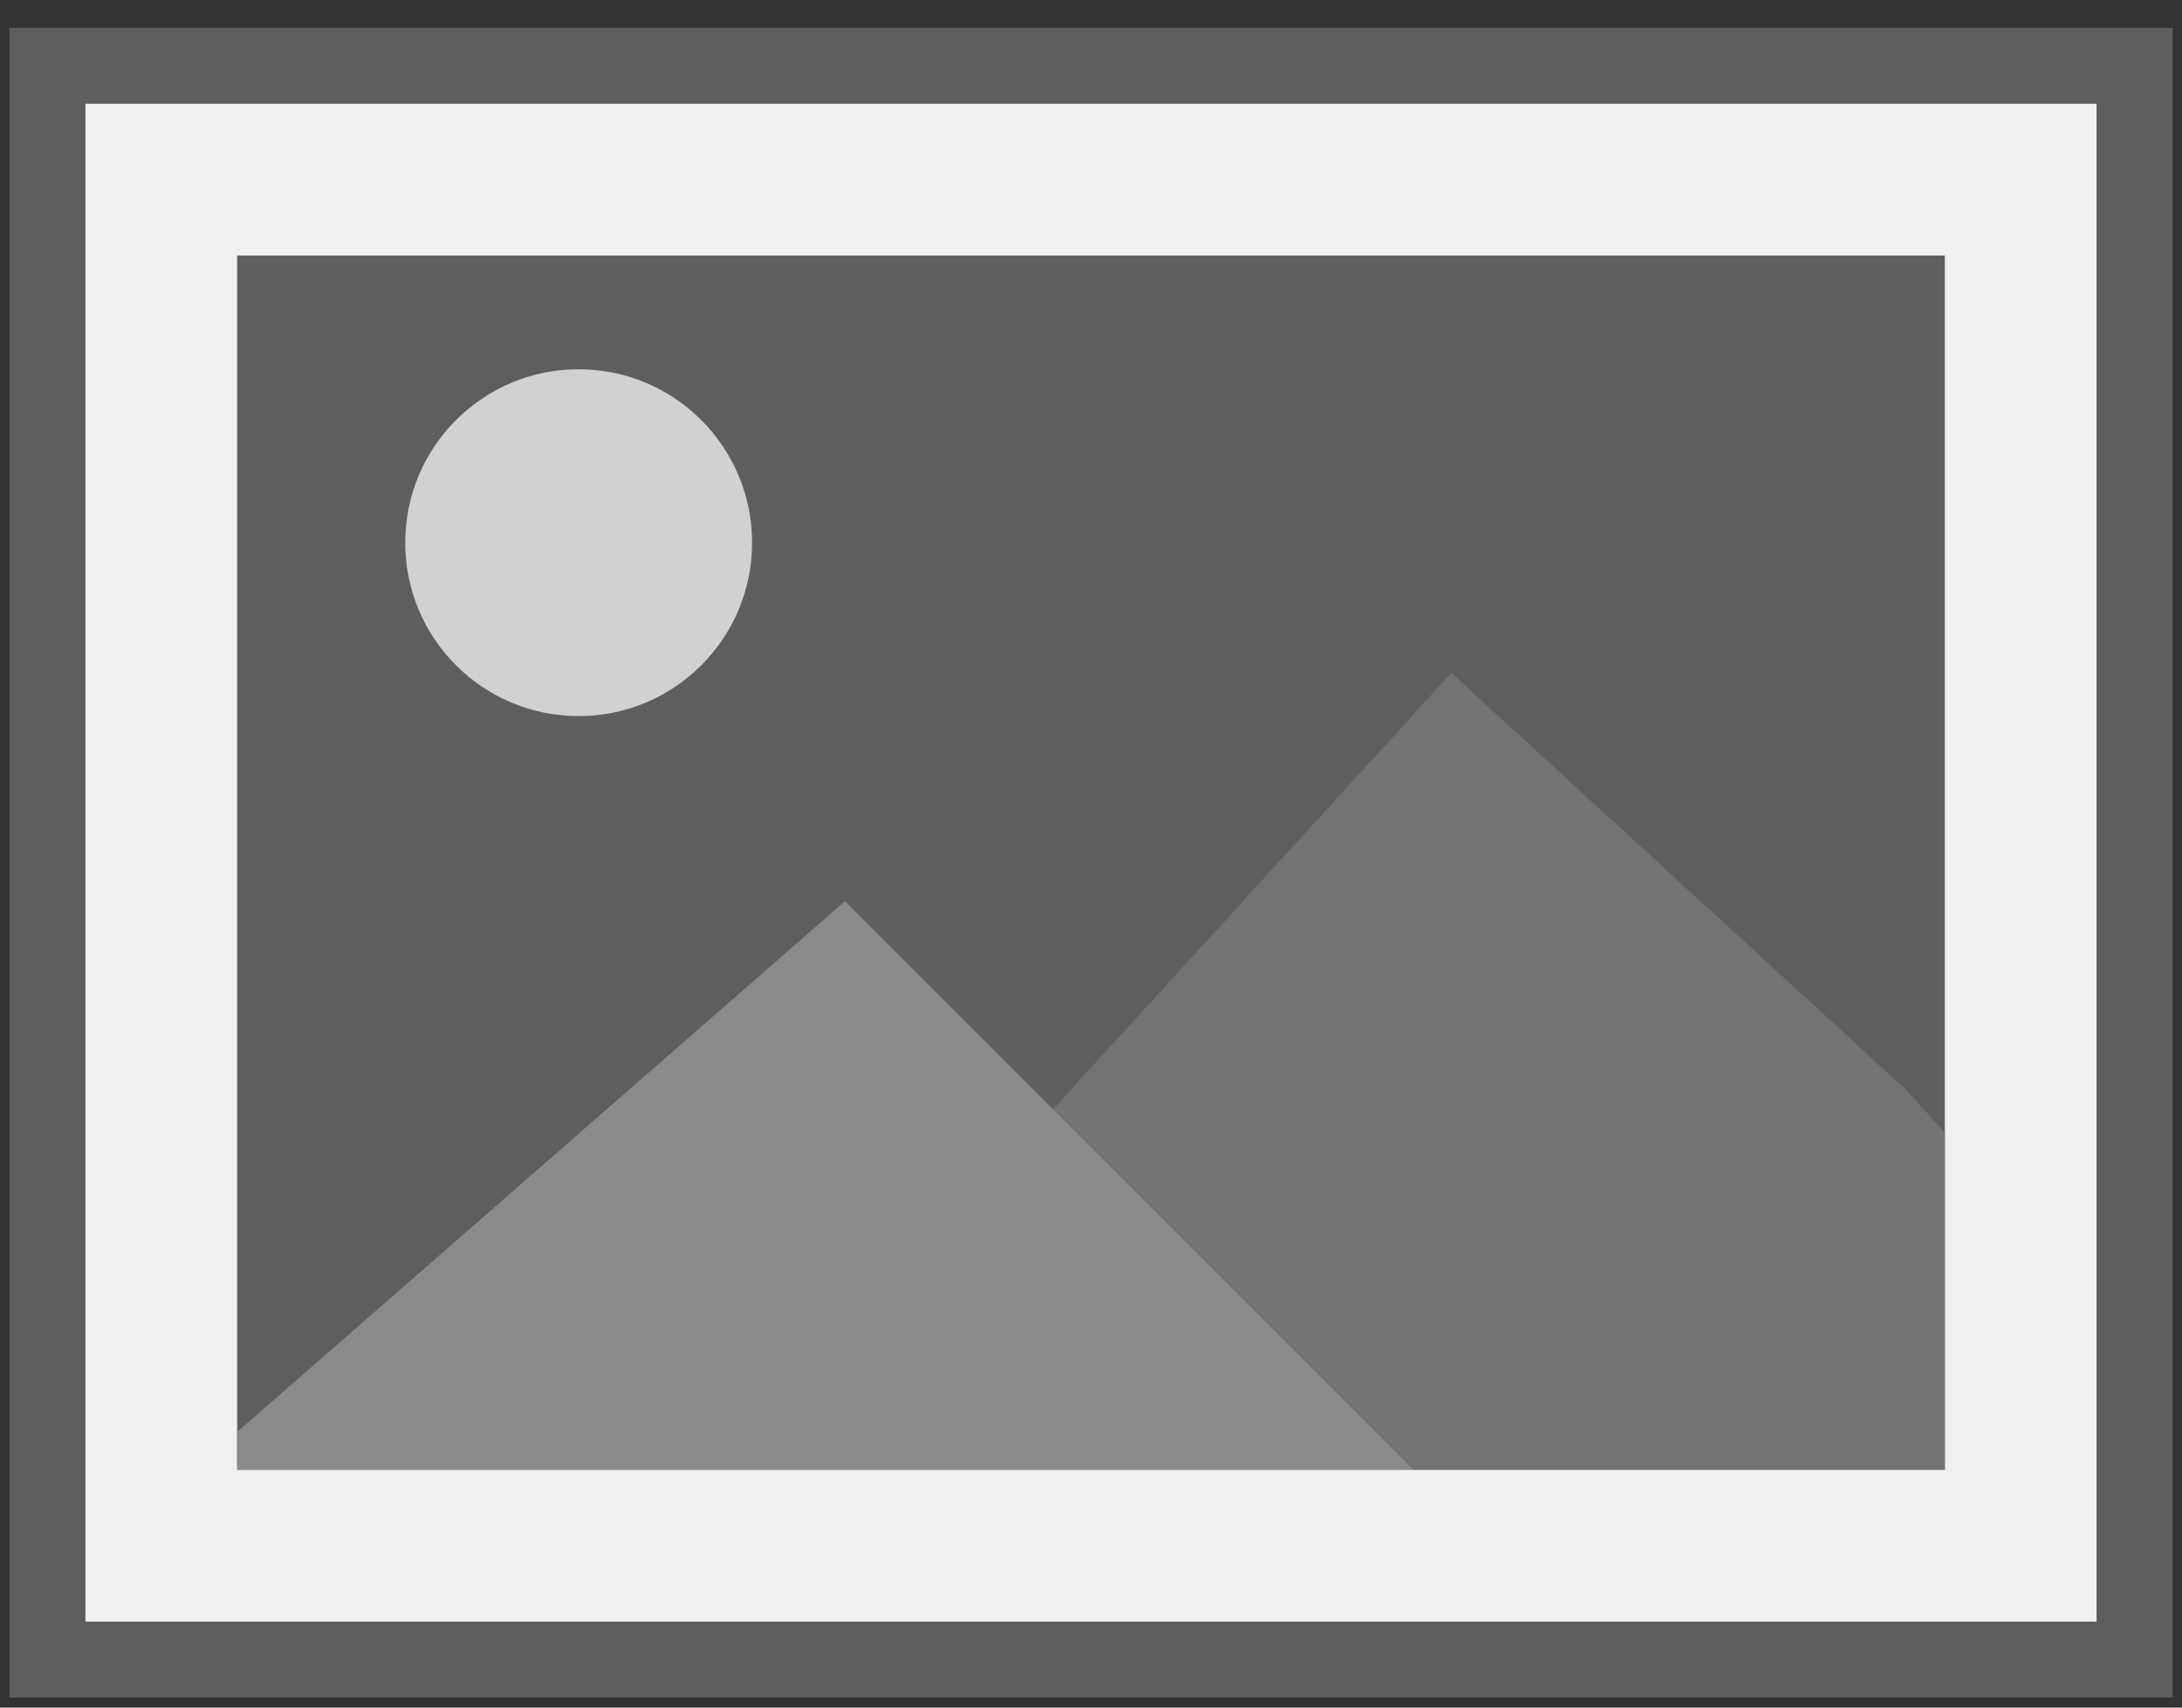 <svg width="46" height="36" xmlns="http://www.w3.org/2000/svg" xml:space="preserve" version="1.1">
 <rect width="100%" height="100%" fill="#333333" stroke="none"/>
 <g id="Layer_1">
  <title>Layer 1</title>
  <path fill-rule="nonzero" fill="rgb(94%,94%,94%)" d="m1,1.387l44,0l0,33.602l-44,0l0,-33.602zm0,0"/>
  <path fill-rule="nonzero" fill="rgb(37%,37%,37%)" d="m45.801,35.785l-45.602,0l0,-35.199l45.602,0l0,35.199zm-44,-1.598l42.398,0l0,-32l-42.398,0l0,32zm0,0"/>
  <path fill-rule="nonzero" fill="rgb(37%,37%,37%)" d="m4.199,4.586l37.602,0l0,27.199l-37.602,0l0,-27.199zm0,0"/>
  <path fill-rule="nonzero" fill="rgb(94%,94%,94%)" d="m42.598,32.586l-39.199,0l0,-28.801l39.199,0l0,28.801zm-37.598,-1.598l36,0l0,-25.602l-36,0l0,25.602zm0,0"/>
  <path fill-rule="nonzero" fill="rgb(82%,82%,82%)" d="m15.855,11.441c0,2.02 -1.637,3.656 -3.656,3.656c-2.02,0 -3.656,-1.637 -3.656,-3.656c0,-2.02 1.637,-3.656 3.656,-3.656c2.02,0 3.656,1.637 3.656,3.656zm0,0"/>
  <path fill-rule="nonzero" fill="rgb(45%,45%,45%)" d="m41,23.875l-0.801,-0.887l-9.602,-8.801l-8.398,9.199l7.602,7.602l11.199,0l0,-7.113zm0,0"/>
  <path fill-rule="nonzero" fill="rgb(54%,54%,54%)" d="m5,30.988l24.801,0l-11.988,-11.988l-12.812,11.188l0,0.801zm0,0"/>
 </g>

</svg>